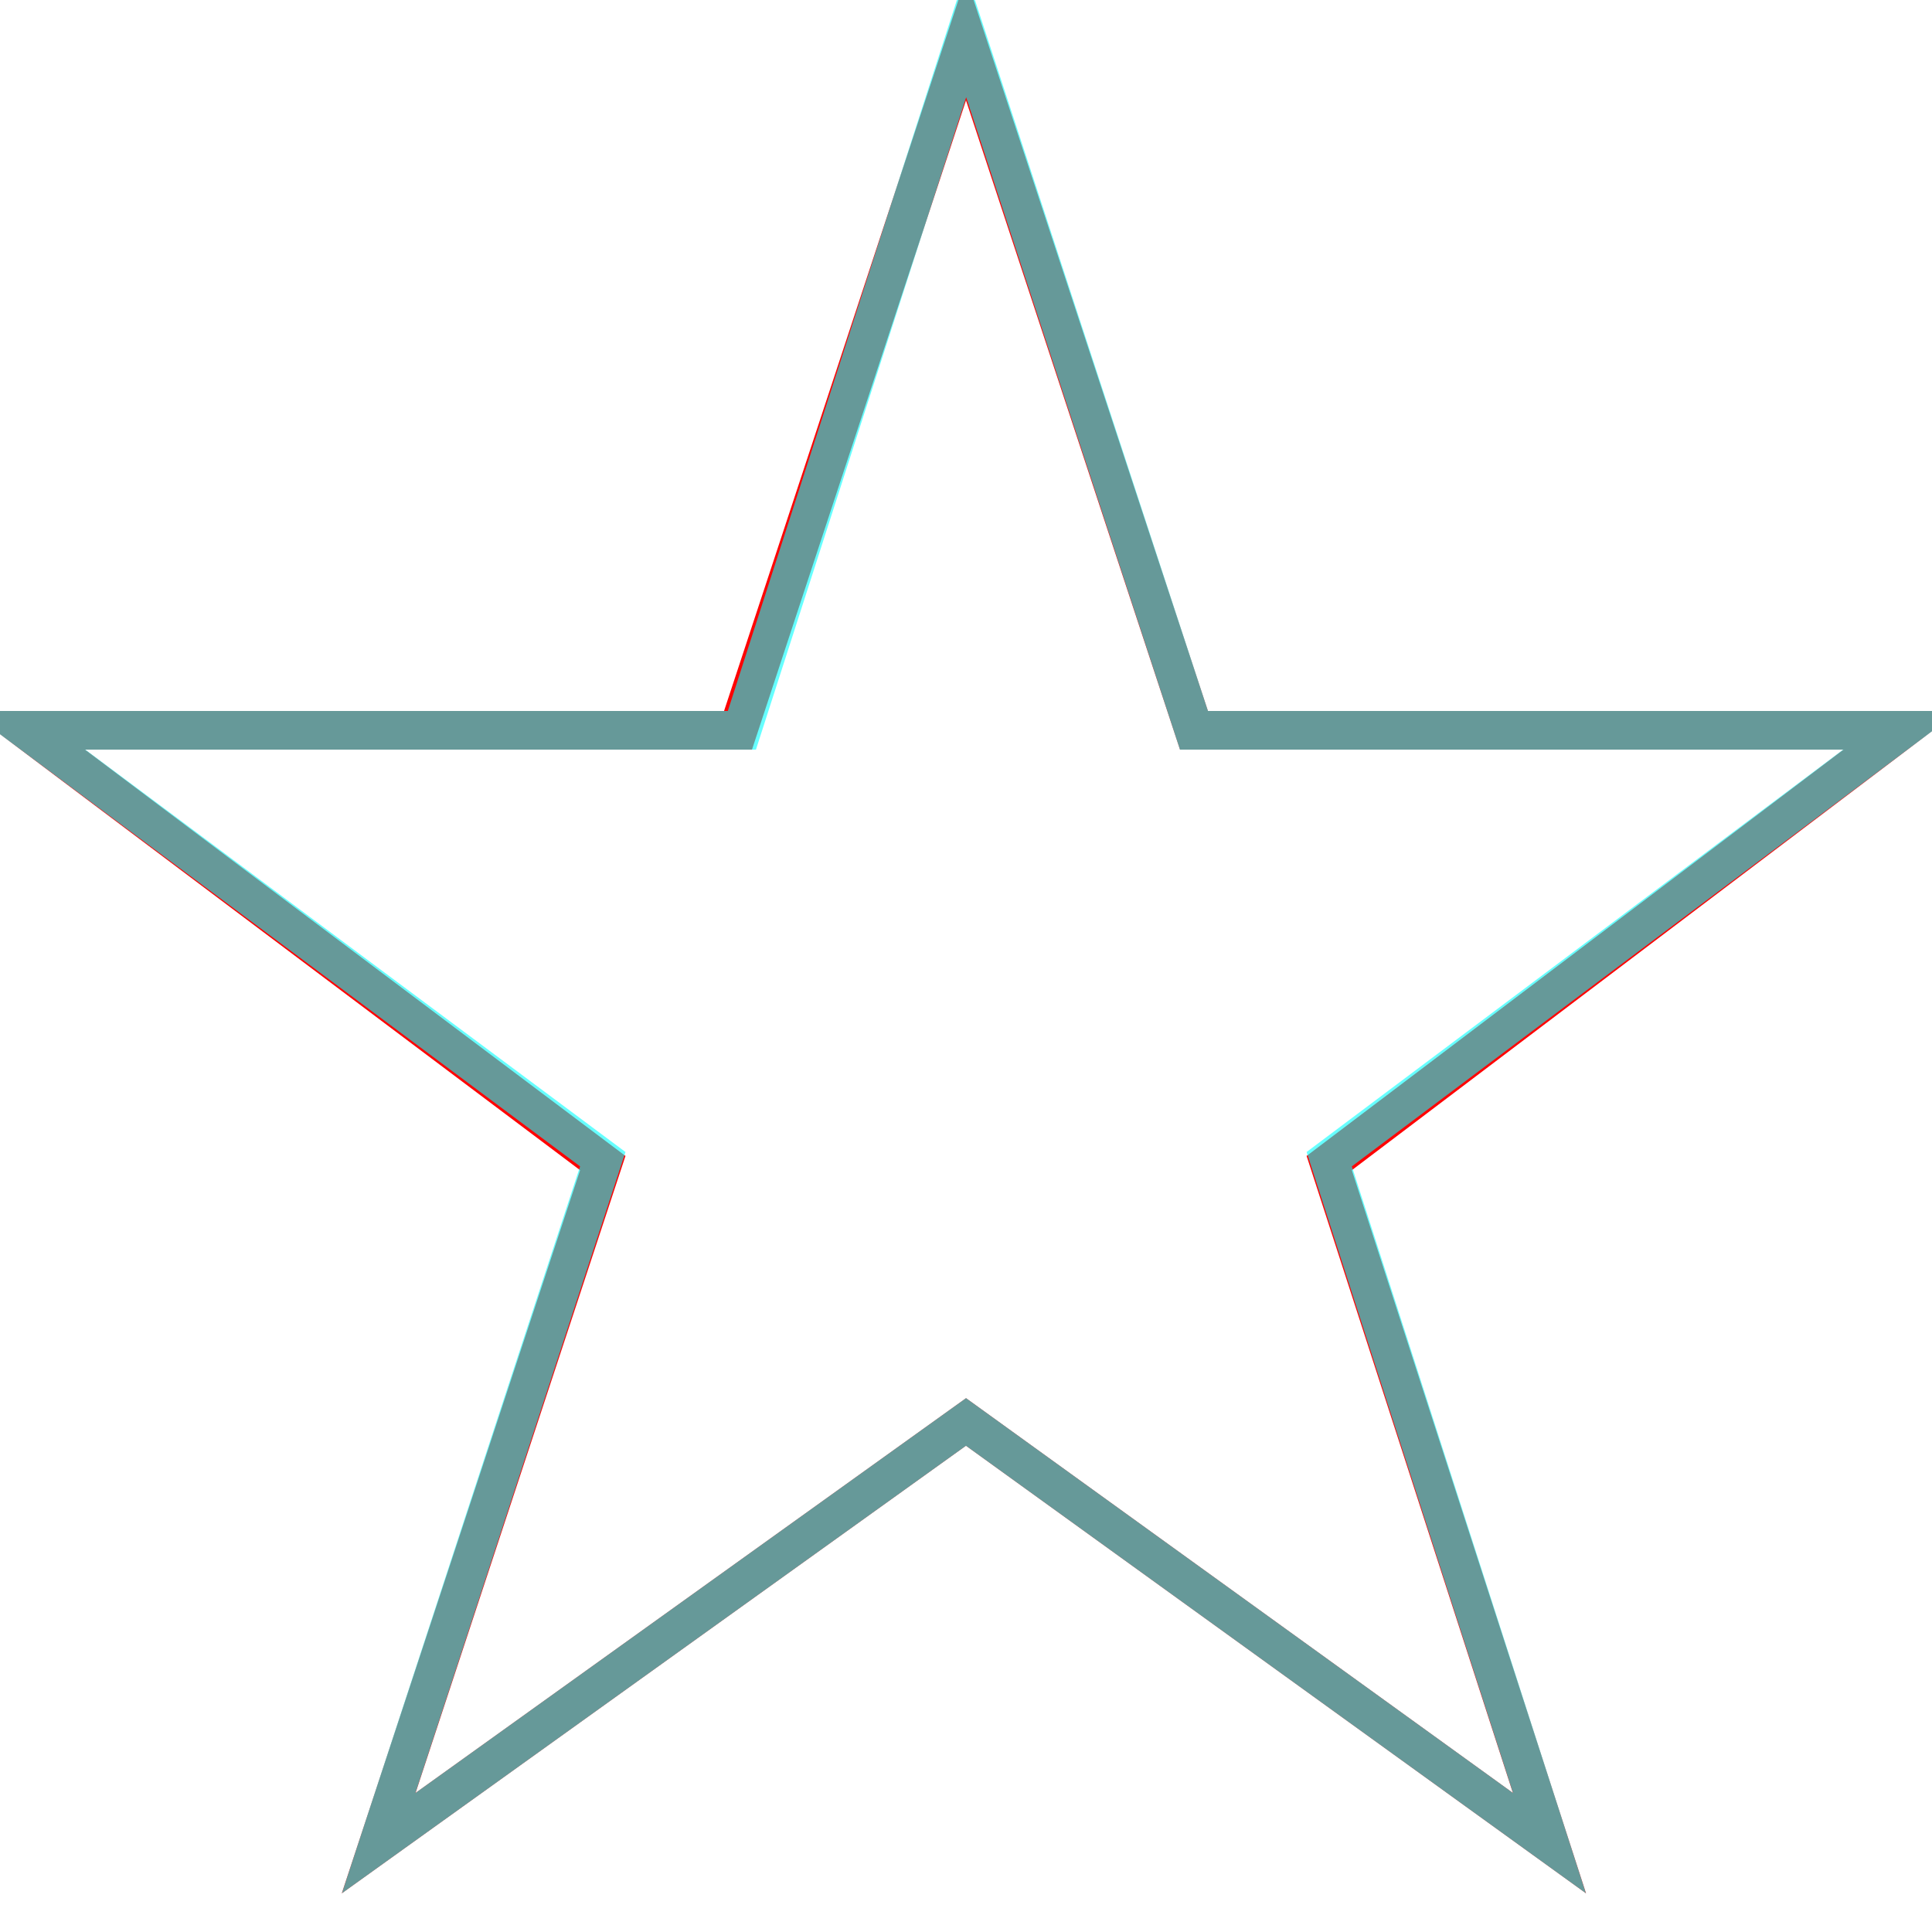 <?xml version='1.0' encoding='utf8'?>
<svg viewBox="0.0 -6.0 50.0 50.0" version="1.1" xmlns="http://www.w3.org/2000/svg">
<rect x="0.0" y="-6.0" width="50.0" height="50.0" fill="#333333" stroke="none"/>
<rect x="-1000" y="-1000" width="2000" height="2000" stroke="white" fill="white"/>
<g style="fill:none;stroke:rgba(255, 0, 0, 1);  stroke-width:1"><path d="M 25.0 -43.0 L 30.9 -25.1 L 49.2 -25.1 L 34.4 -13.9 L 40.1 3.7 L 25.0 -7.2 L 9.8 3.7 L 15.6 -13.9 L 0.7 -25.1 L 19.1 -25.1 Z" transform="translate(0.0 38.0)" />
</g>
<g style="fill:none;stroke:rgba(0, 255, 255, 0.6);  stroke-width:1">
<path d="M 25.0 -43.1 L 30.9 -25.1 L 49.2 -25.1 L 34.4 -14.0 L 40.1 3.7 L 25.0 -7.2 L 9.8 3.7 L 15.6 -14.0 L 0.7 -25.1 L 19.2 -25.1 Z" transform="translate(0.0 38.0)" />
</g>
</svg>